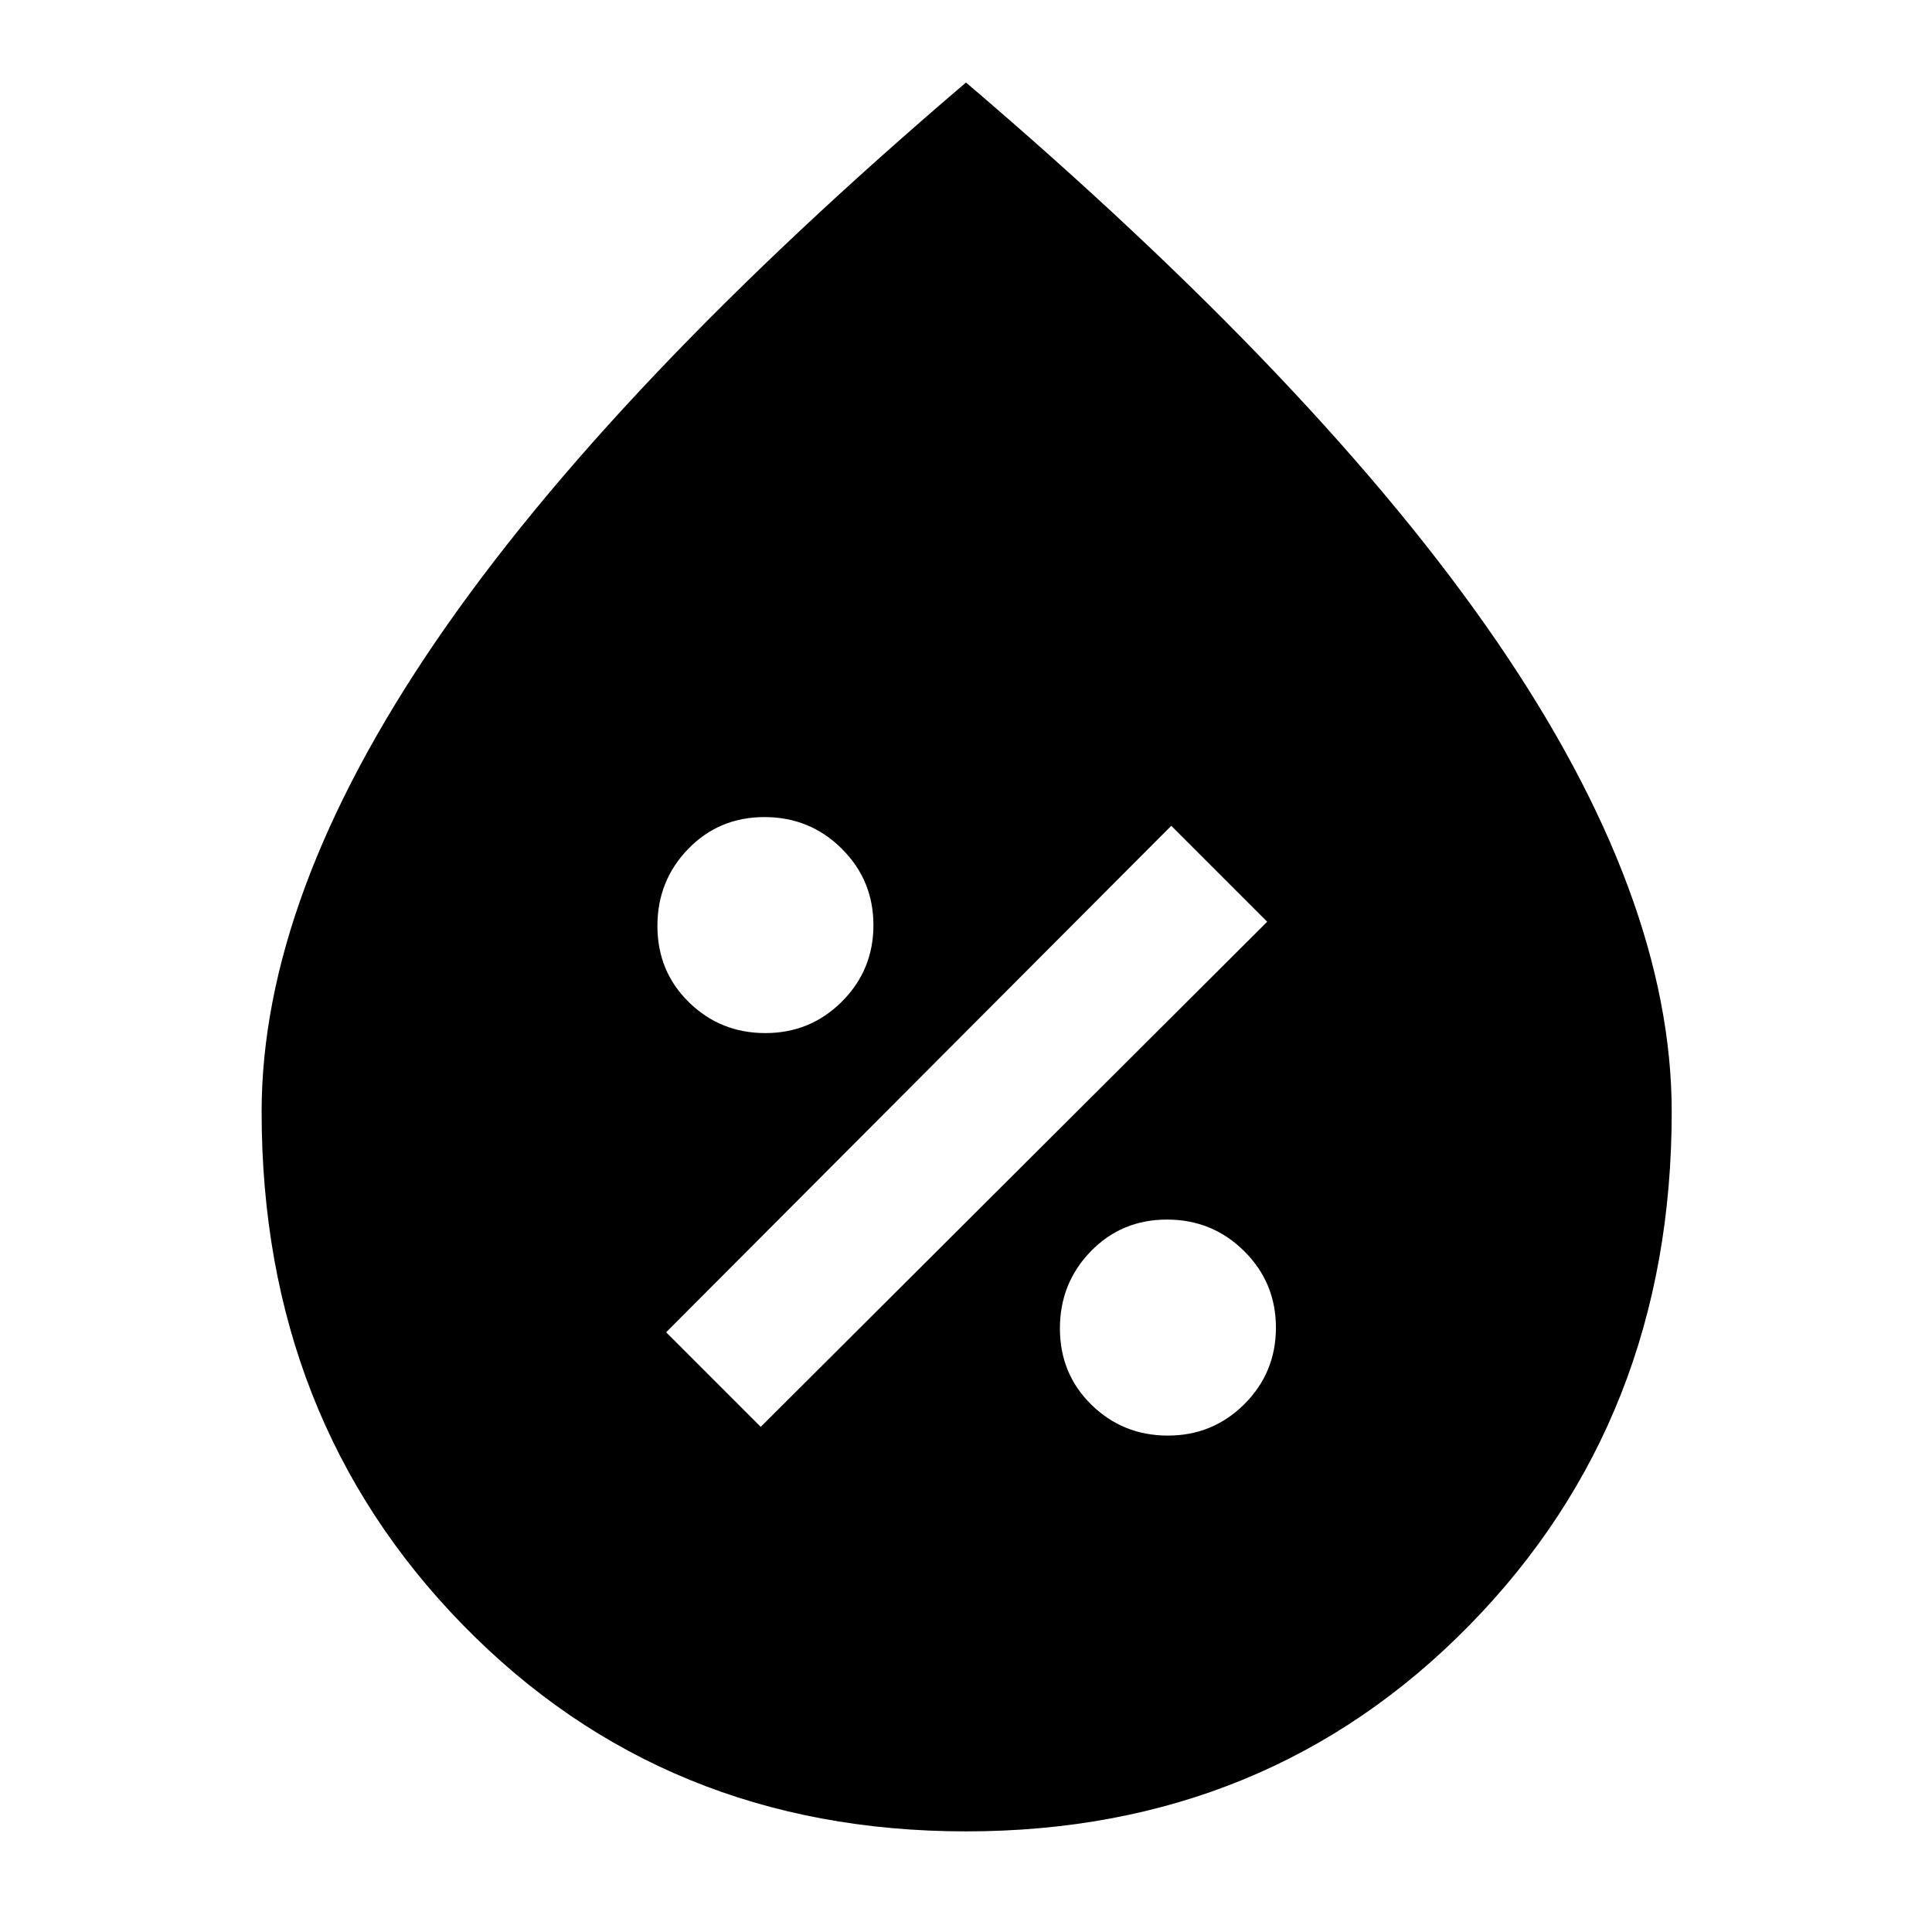 <svg xmlns="http://www.w3.org/2000/svg" height="40" viewBox="0 -960 960 960" width="40"><path d="M580.314-246.667q22.353 0 38.019-15.647 15.667-15.647 15.667-38t-15.784-38.019Q602.431-354 579.882-354q-22.549 0-37.882 15.784-15.333 15.785-15.333 38.334 0 22.549 15.647 37.882 15.647 15.333 38 15.333ZM378-251l251.666-251L582-549.666 331-298l47 47Zm2.314-195.667q22.353 0 38.019-15.647 15.667-15.647 15.667-38t-15.784-38.019Q402.431-554 379.882-554q-22.549 0-37.882 15.784-15.333 15.785-15.333 38.334 0 22.549 15.647 37.882 15.647 15.333 38 15.333Zm99.714 396.666q-149.773 0-249.9-102.449Q130-254.9 130-407.521q0-107.086 86.667-233.949Q303.334-768.333 480-918.999q176.666 150.666 263.666 277.571 87 126.905 87 233.894 0 152.485-100.433 255.009Q629.801-50 480.028-50Z"/></svg>
